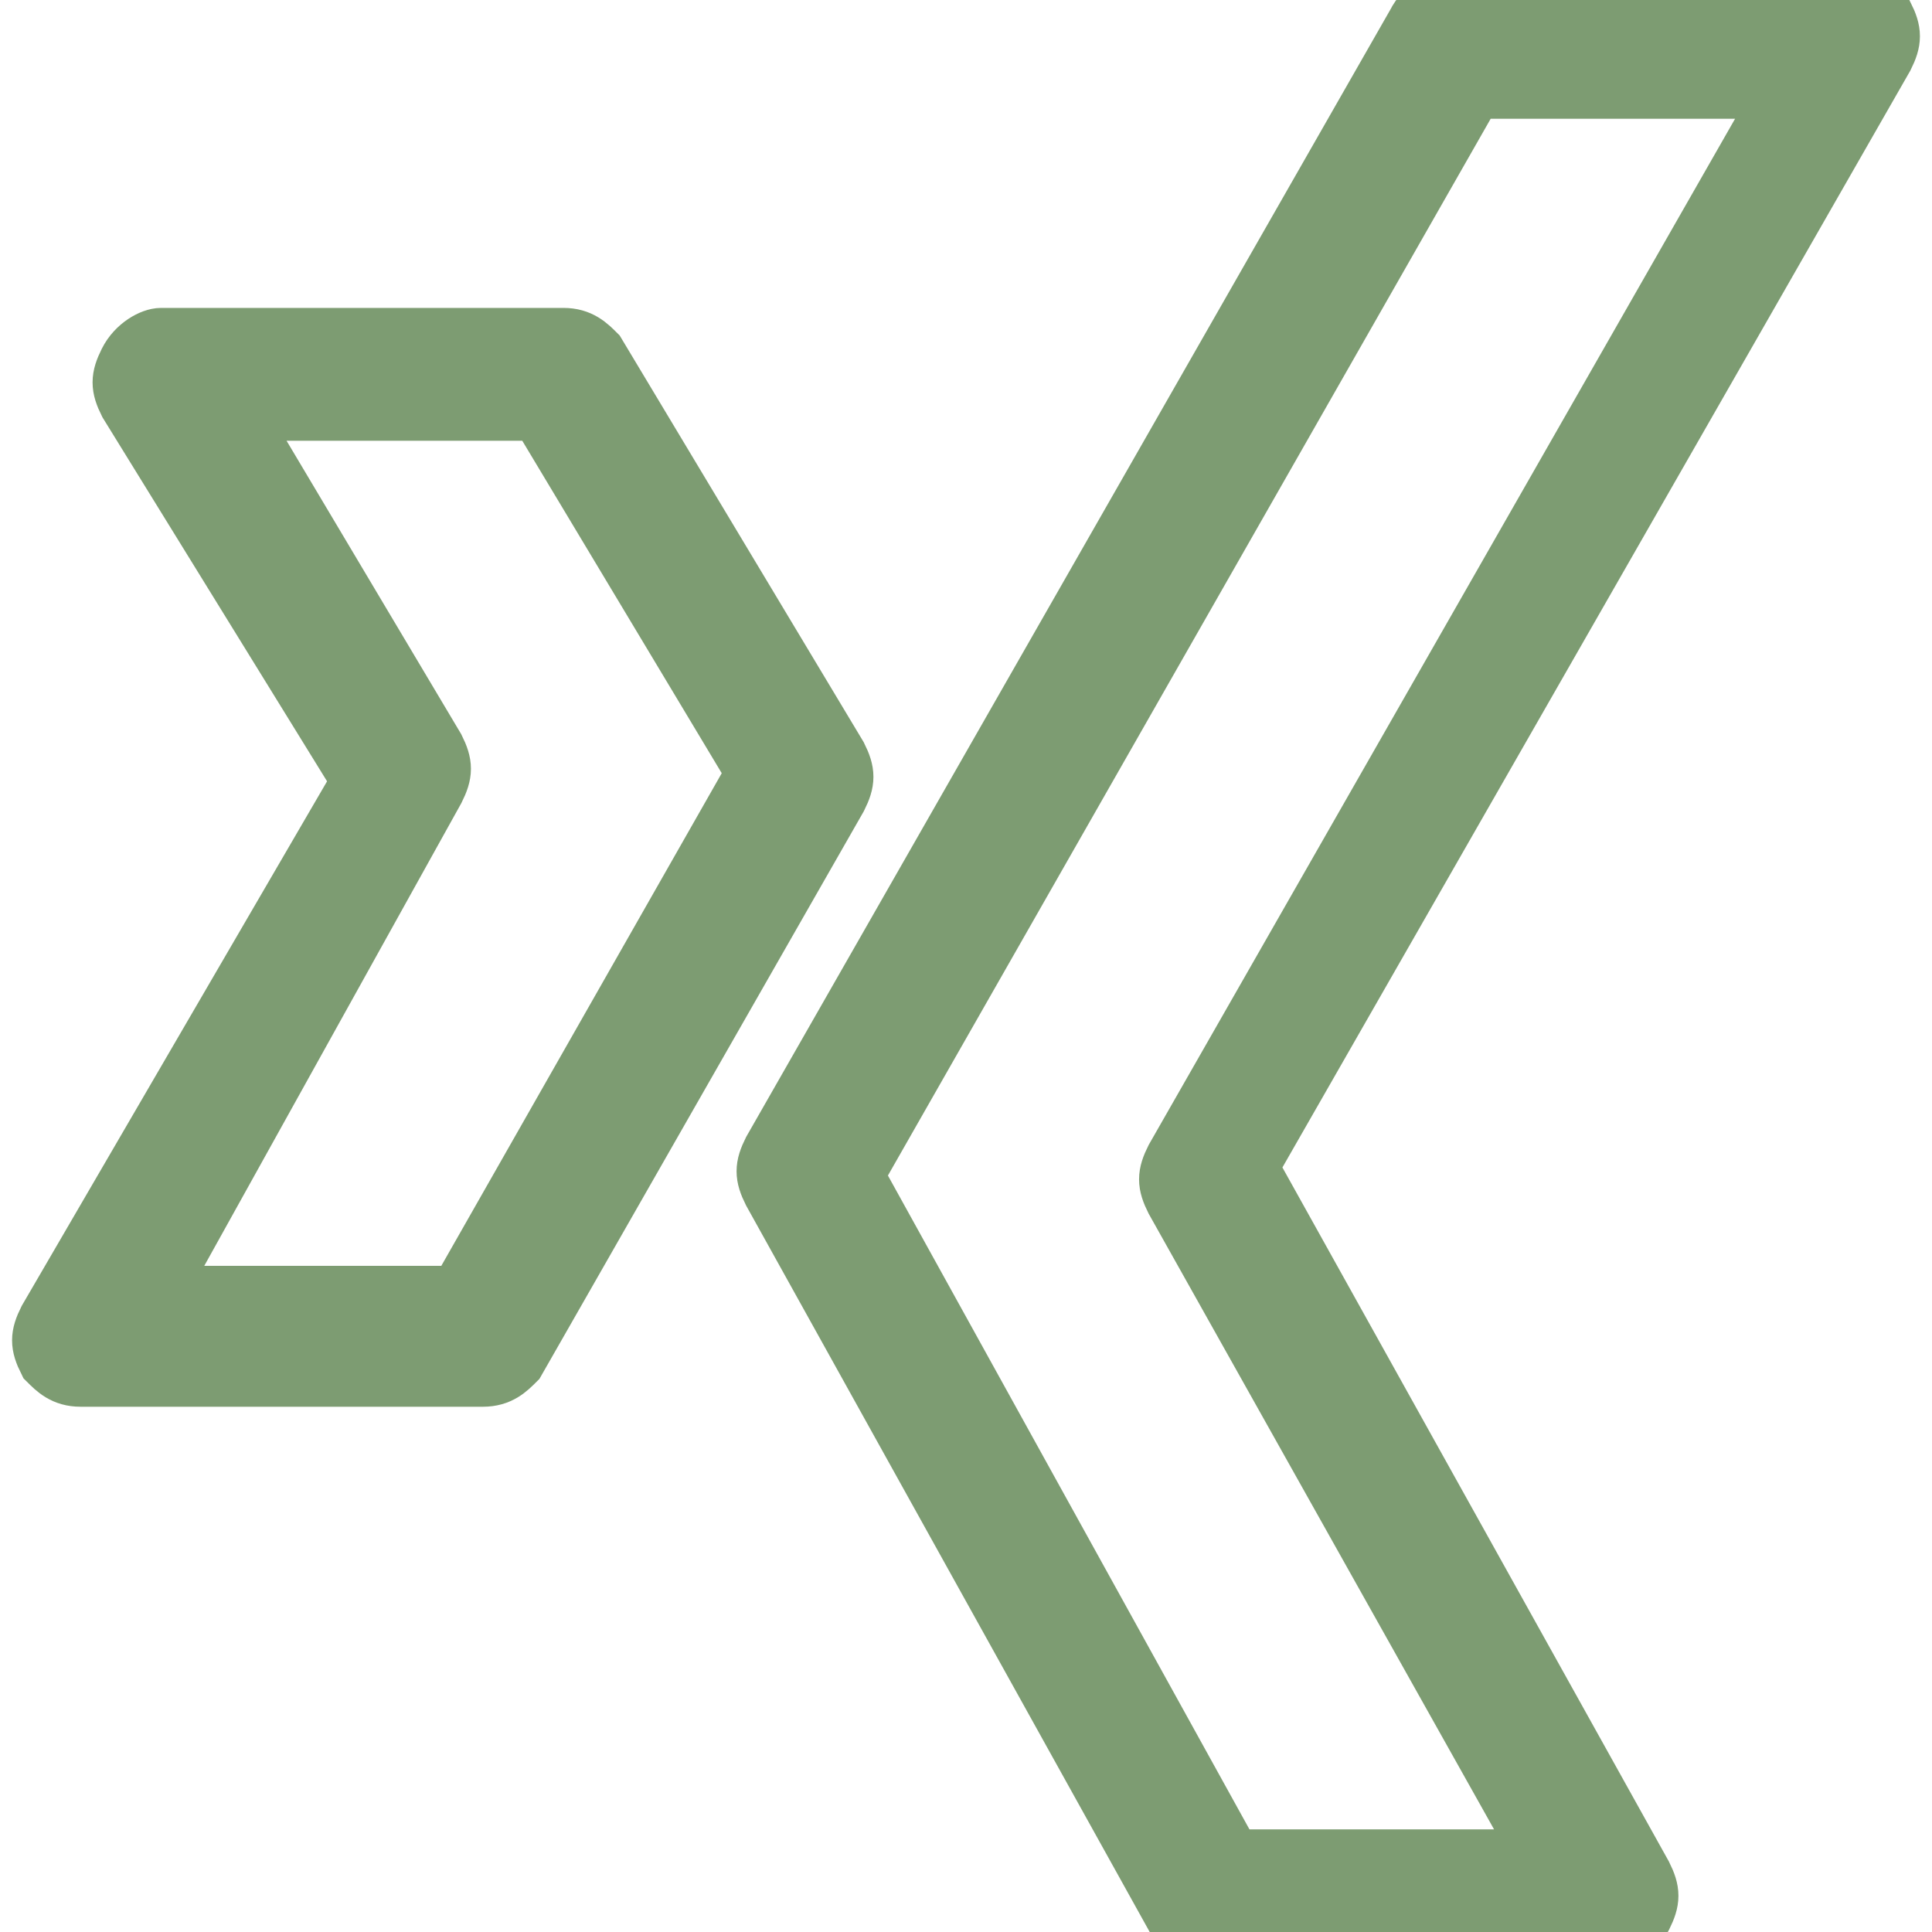 <?xml version="1.0" encoding="utf-8"?>
<!-- Generator: Adobe Illustrator 19.0.0, SVG Export Plug-In . SVG Version: 6.00 Build 0)  -->
<svg version="1.1" id="Layer_1" xmlns="http://www.w3.org/2000/svg" xmlns:xlink="http://www.w3.org/1999/xlink" x="0px" y="0px"
	 viewBox="-17 30.2 24 24" style="enable-background:new -17 30.2 24 24;" xml:space="preserve">
<style type="text/css">
	.st0{fill:#7D9C72;stroke:#7D9C72;stroke-width:0.75;stroke-miterlimit:10;}
</style>
<g>
	<g>
		<path class="st0" d="M3,54.3h-5c-0.2,0-0.3-0.1-0.4-0.3l-5-9c-0.1-0.2-0.1-0.3,0-0.5l8-14c0.1-0.2,0.3-0.3,0.4-0.3h5
			c0.2,0,0.3,0.1,0.4,0.2c0.1,0.2,0.1,0.3,0,0.5l-7.9,13.8l4.9,8.8c0.1,0.2,0.1,0.3,0,0.5C3.3,54.2,3.2,54.3,3,54.3z M-1.7,53.3h3.9
			l-4.6-8.2c-0.1-0.2-0.1-0.3,0-0.5l7.6-13.3H1.3l-7.7,13.5L-1.7,53.3z"/>
	</g>
	<g>
		<path class="st0" d="M-11,47.3h-5c-0.2,0-0.3-0.1-0.4-0.2c-0.1-0.2-0.1-0.3,0-0.5l3.9-6.7l-2.9-4.7c-0.1-0.2-0.1-0.3,0-0.5
			s0.3-0.3,0.4-0.3h5c0.2,0,0.3,0.1,0.4,0.2l3,5c0.1,0.2,0.1,0.3,0,0.5l-4,7C-10.7,47.2-10.8,47.3-11,47.3z M-15.1,46.3h3.8l3.7-6.5
			l-2.7-4.5h-3.8l2.5,4.2c0.1,0.2,0.1,0.3,0,0.5L-15.1,46.3z"/>
	</g>
</g>
</svg>
